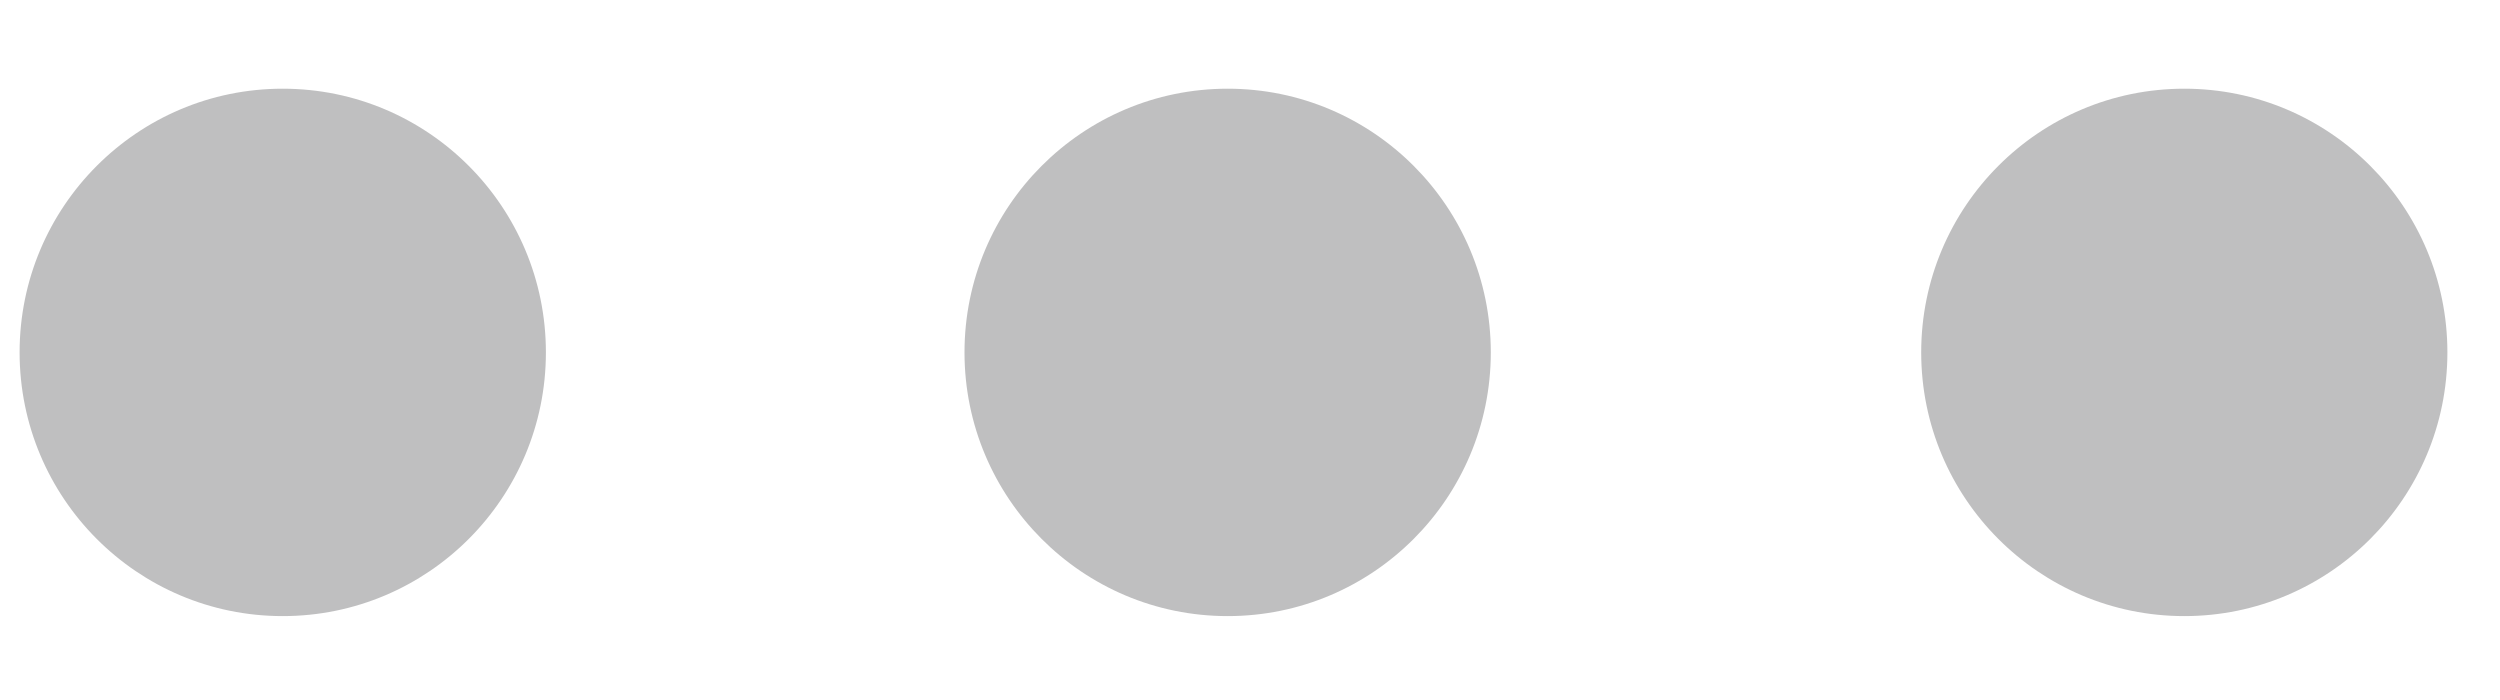 <svg width="25" height="7" viewBox="0 0 25 7" fill="none" xmlns="http://www.w3.org/2000/svg">
<path d="M2.827 6.161C4.281 6.161 5.459 4.98 5.459 3.524C5.459 2.068 4.281 0.887 2.827 0.887C1.374 0.887 0.196 2.068 0.196 3.524C0.196 4.98 1.374 6.161 2.827 6.161Z" fill="#bfbfc0"/>
<path d="M12.277 6.161C13.73 6.161 14.908 4.98 14.908 3.524C14.908 2.068 13.73 0.887 12.277 0.887C10.823 0.887 9.645 2.068 9.645 3.524C9.645 4.98 10.823 6.161 12.277 6.161Z" fill="#bfbfc0"/>
<path d="M21.843 6.161C23.296 6.161 24.474 4.98 24.474 3.524C24.474 2.068 23.296 0.887 21.843 0.887C20.39 0.887 19.212 2.068 19.212 3.524C19.212 4.98 20.39 6.161 21.843 6.161Z" fill="#bfbfc0"/>
</svg>
